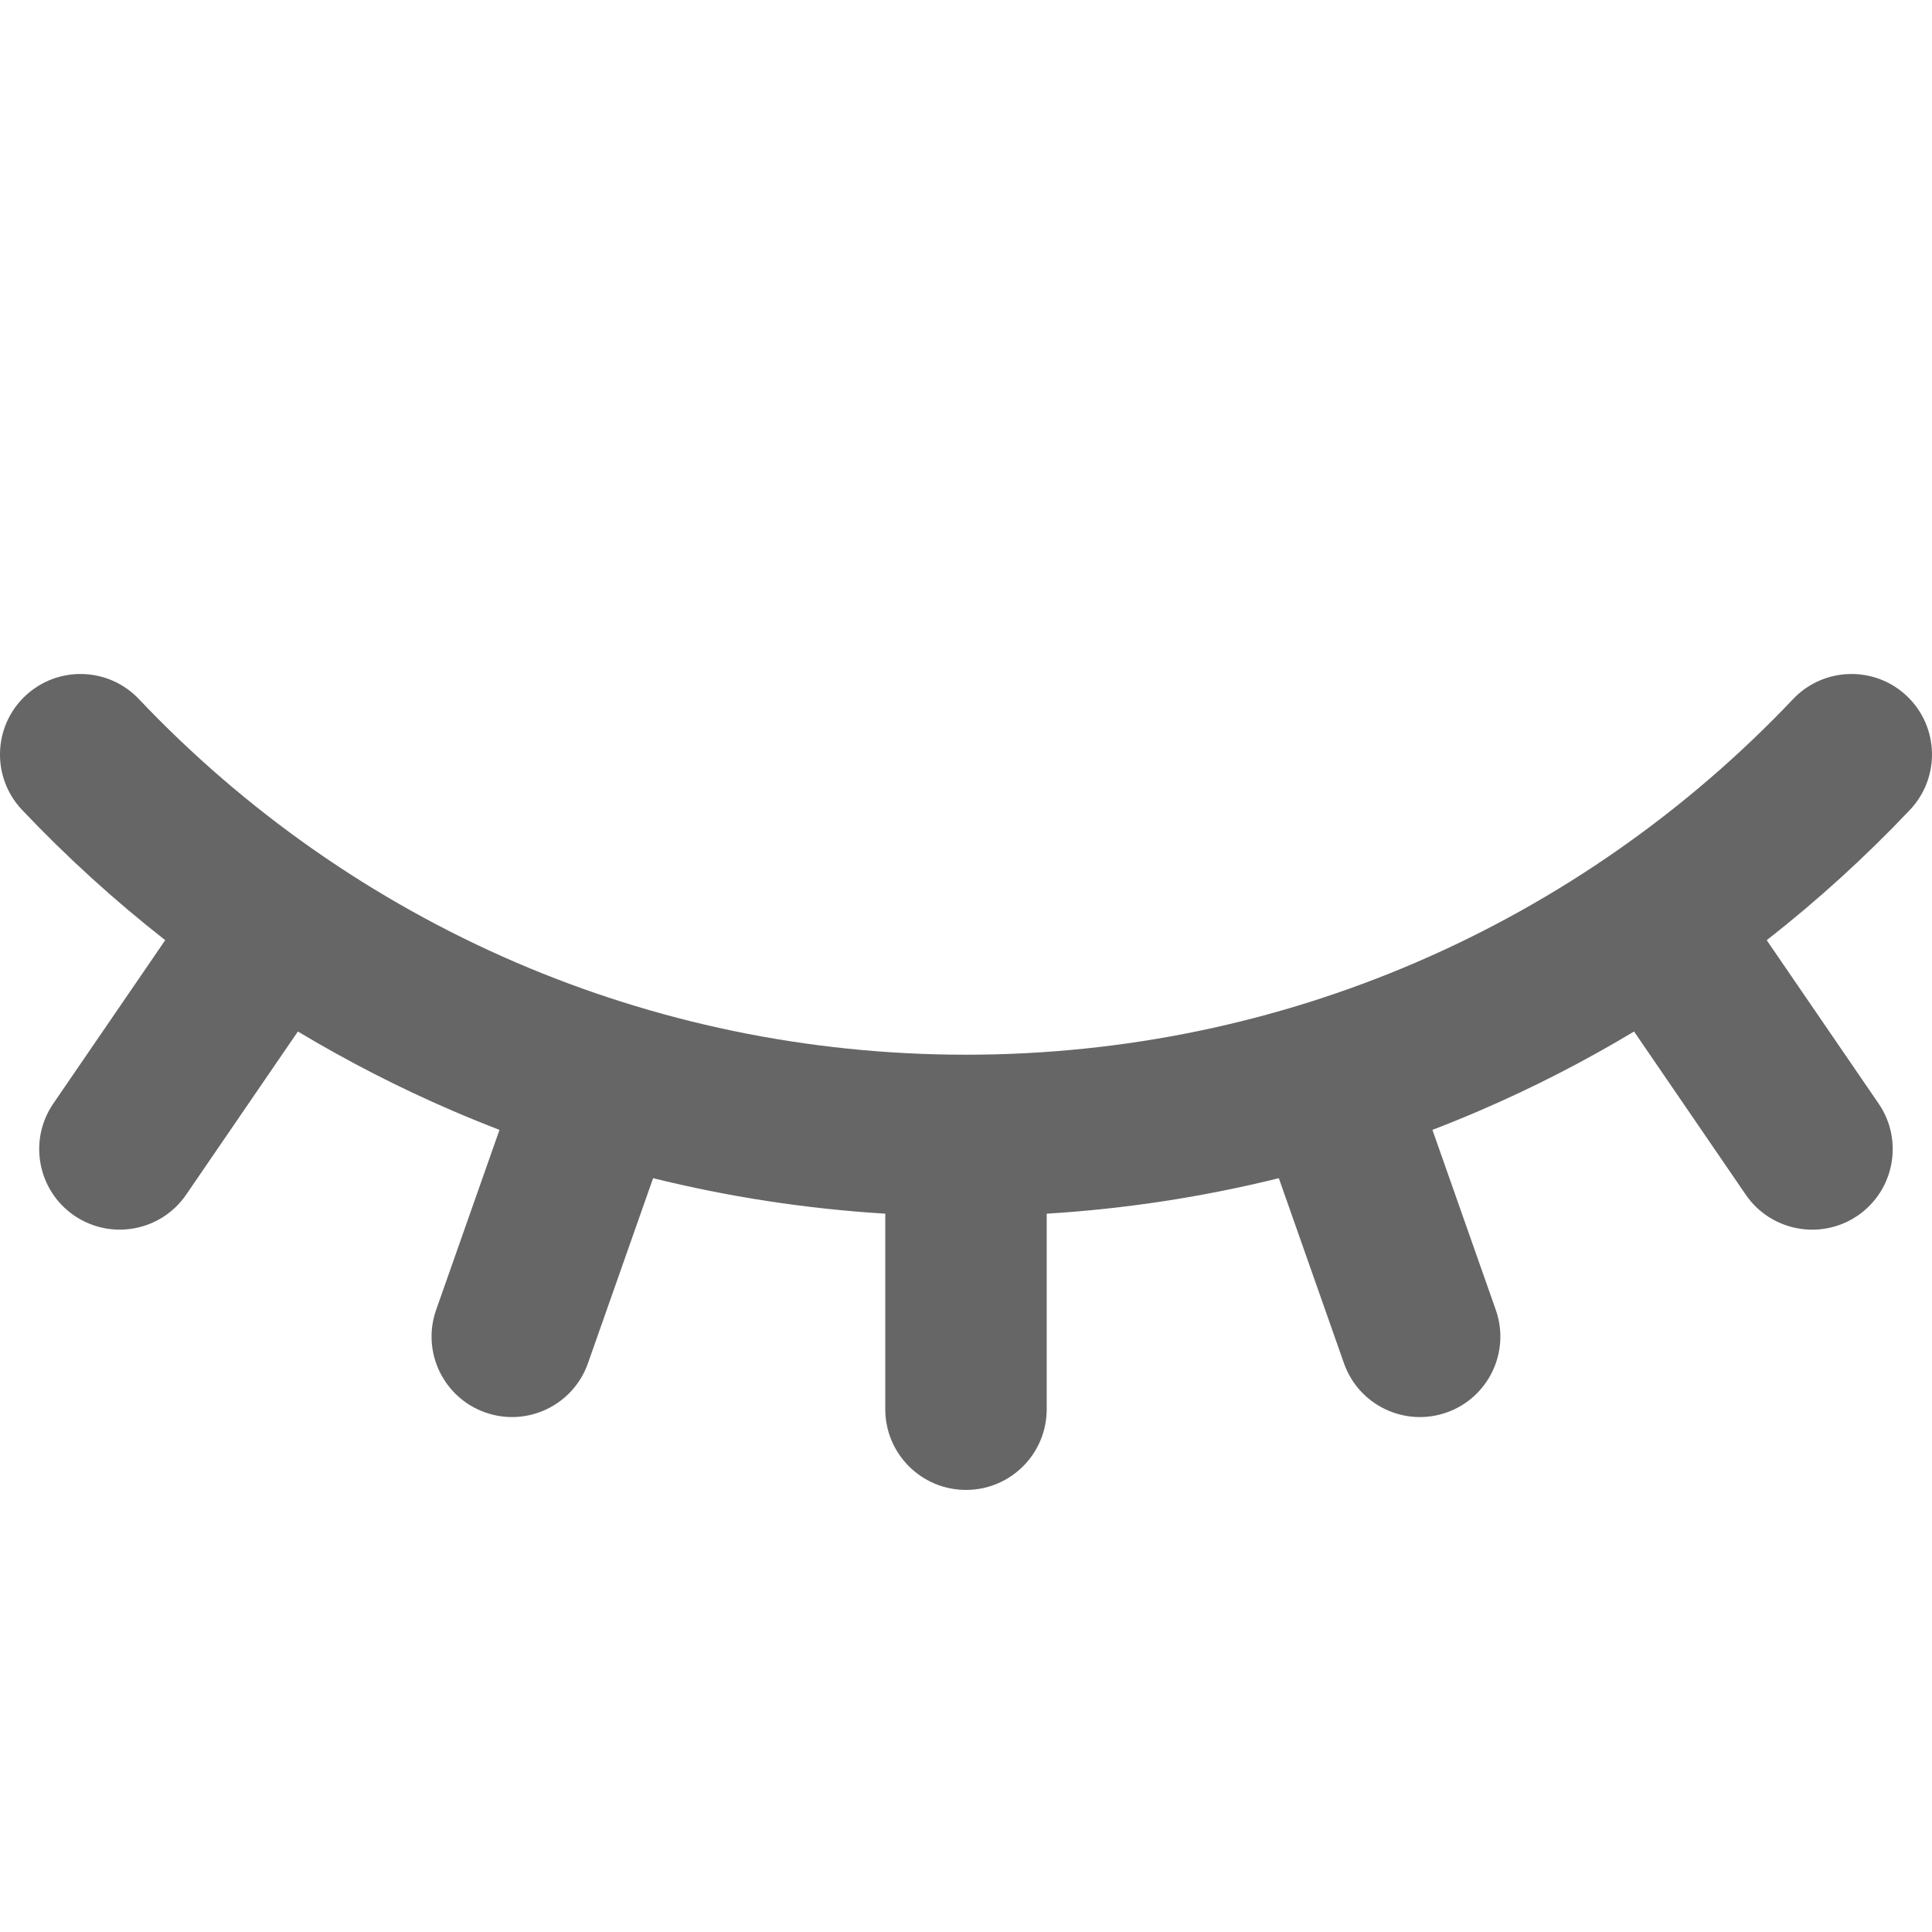 <?xml version="1.0" encoding="utf-8"?>
<!-- Generator: Adobe Illustrator 15.1.0, SVG Export Plug-In . SVG Version: 6.00 Build 0)  -->
<!DOCTYPE svg PUBLIC "-//W3C//DTD SVG 1.1//EN" "http://www.w3.org/Graphics/SVG/1.1/DTD/svg11.dtd">
<svg version="1.1" xmlns="http://www.w3.org/2000/svg" xmlns:xlink="http://www.w3.org/1999/xlink" x="0px" y="0px" width="148px"
	 height="148px" viewBox="0 0 148 148" enable-background="new 0 0 148 148" xml:space="preserve">
<path fill-rule="evenodd" clip-rule="evenodd" fill="#666666" d="M22.819,79.018l-8.55,12.487c-1.919,2.813-5.759,3.537-8.575,1.618
	c-2.813-1.918-3.537-5.759-1.618-8.574l8.58-12.527c-3.897-3.052-7.56-6.385-10.958-9.973c-2.349-2.467-2.249-6.374,0.217-8.72
	s6.374-2.249,8.719,0.217c8.097,8.548,17.922,15.464,28.915,20.192c10.558,4.538,22.205,7.058,34.448,7.058
	c12.249,0,23.896-2.52,34.451-7.058c10.993-4.729,20.82-11.645,28.917-20.192c2.346-2.466,6.253-2.563,8.72-0.217
	c2.466,2.346,2.563,6.253,0.217,8.72c-3.399,3.588-7.065,6.924-10.963,9.975l8.58,12.527c1.919,2.813,1.194,6.653-1.618,8.575
	c-2.815,1.919-6.655,1.194-8.575-1.618l-8.55-12.49c-3.794,2.281-7.75,4.31-11.849,6.073c-1.186,0.51-2.386,0.996-3.596,1.463
	l4.86,13.808c1.119,3.212-0.577,6.728-3.792,7.847c-3.215,1.122-6.728-0.577-7.85-3.792l-4.984-14.162
	c-5.749,1.422-11.693,2.346-17.782,2.719v14.978c0,3.417-2.767,6.183-6.183,6.183c-3.414,0-6.184-2.767-6.184-6.183V92.973
	c-6.089-0.373-12.036-1.296-17.785-2.719l-4.986,14.162c-1.122,3.215-4.635,4.914-7.85,3.792c-3.212-1.119-4.911-4.635-3.792-7.847
	l4.86-13.808c-1.21-0.464-2.407-0.953-3.594-1.463C30.573,83.328,26.614,81.293,22.819,79.018z"/>
</svg>

